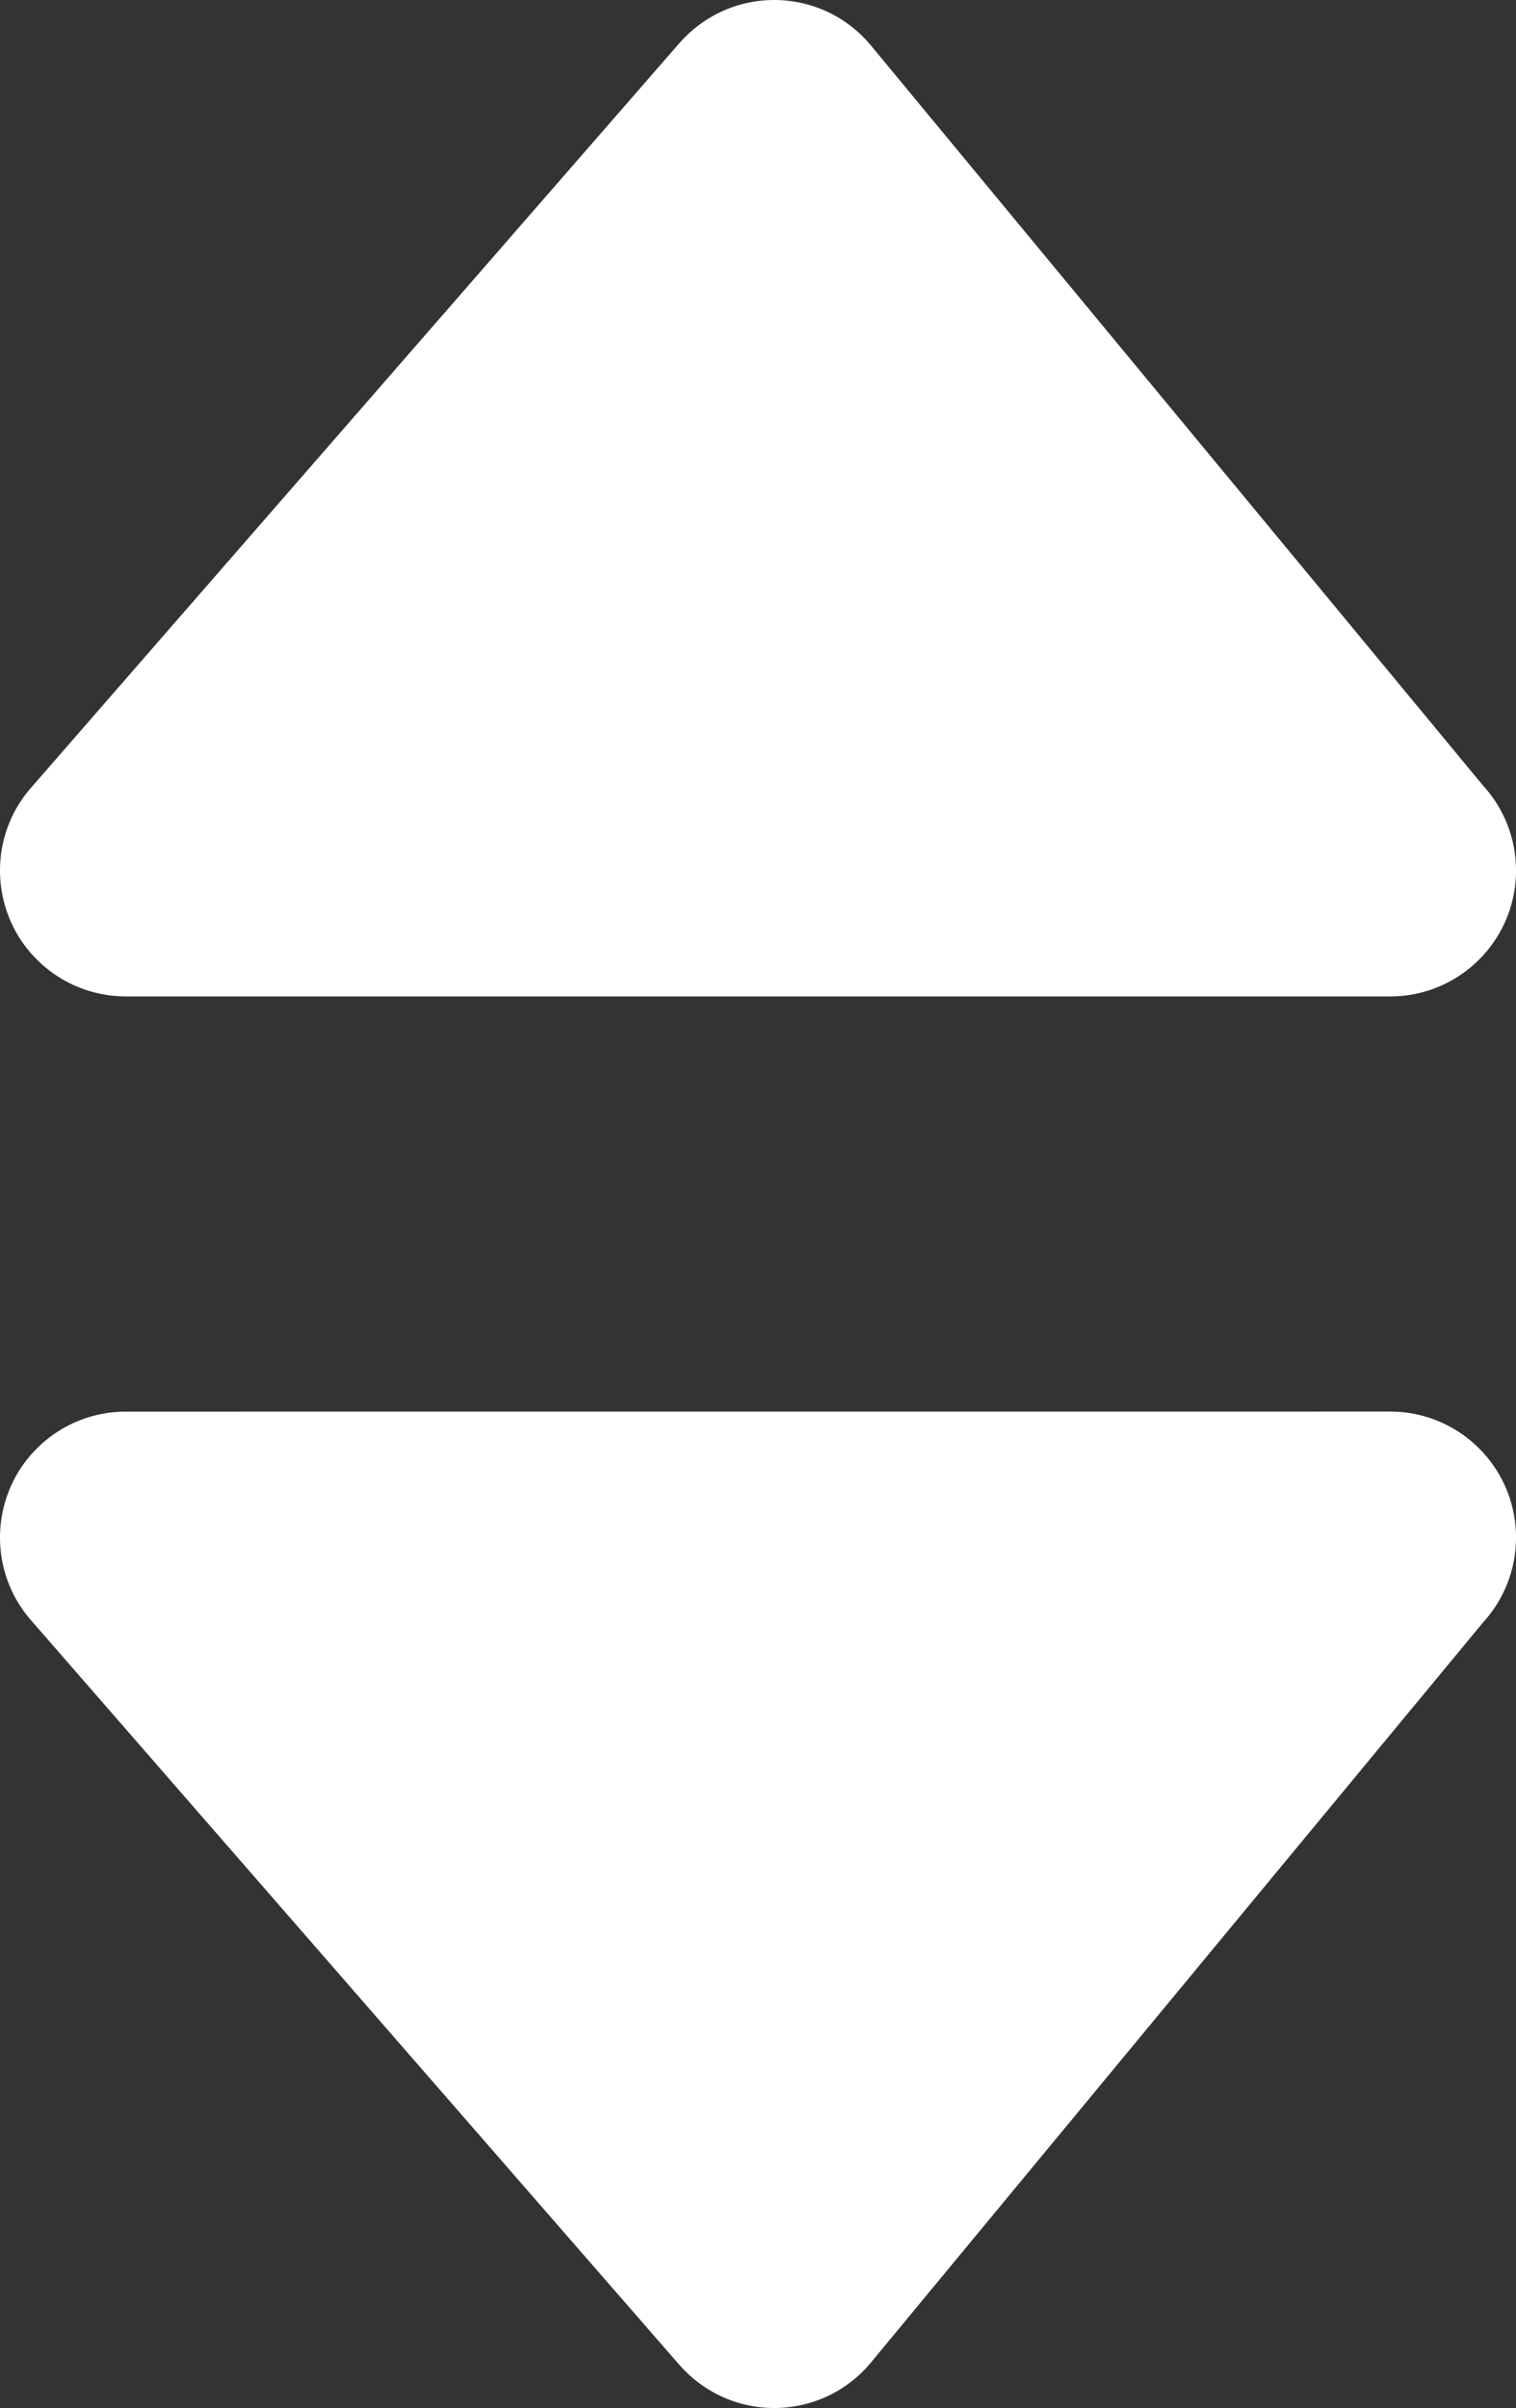 <svg xmlns="http://www.w3.org/2000/svg" shape-rendering="geometricPrecision" text-rendering="geometricPrecision" image-rendering="optimizeQuality" fill-rule="evenodd" clip-rule="evenodd" fill="white" viewBox="0 0 322 511.21"><rect x="0" y="0" width="322" height="511.21" fill="#333333" stroke="none"/><path fill-rule="nonzero" d="M295.27 211.54H26.71c-6.23-.02-12.48-2.18-17.54-6.58-11.12-9.69-12.29-26.57-2.61-37.69L144.3 9.16c.95-1.07 1.99-2.1 3.13-3.03 11.36-9.4 28.19-7.81 37.58 3.55l129.97 157.07a26.65 26.65 0 0 1 7.02 18.06c0 14.76-11.97 26.73-26.73 26.73zM26.71 299.68l268.56-.01c14.76 0 26.73 11.97 26.73 26.73 0 6.96-2.66 13.3-7.02 18.06L185.01 501.53c-9.39 11.36-26.22 12.95-37.58 3.55-1.14-.93-2.18-1.96-3.13-3.03L6.56 343.94c-9.68-11.12-8.51-28 2.61-37.69 5.06-4.4 11.31-6.56 17.54-6.57z"/></svg>